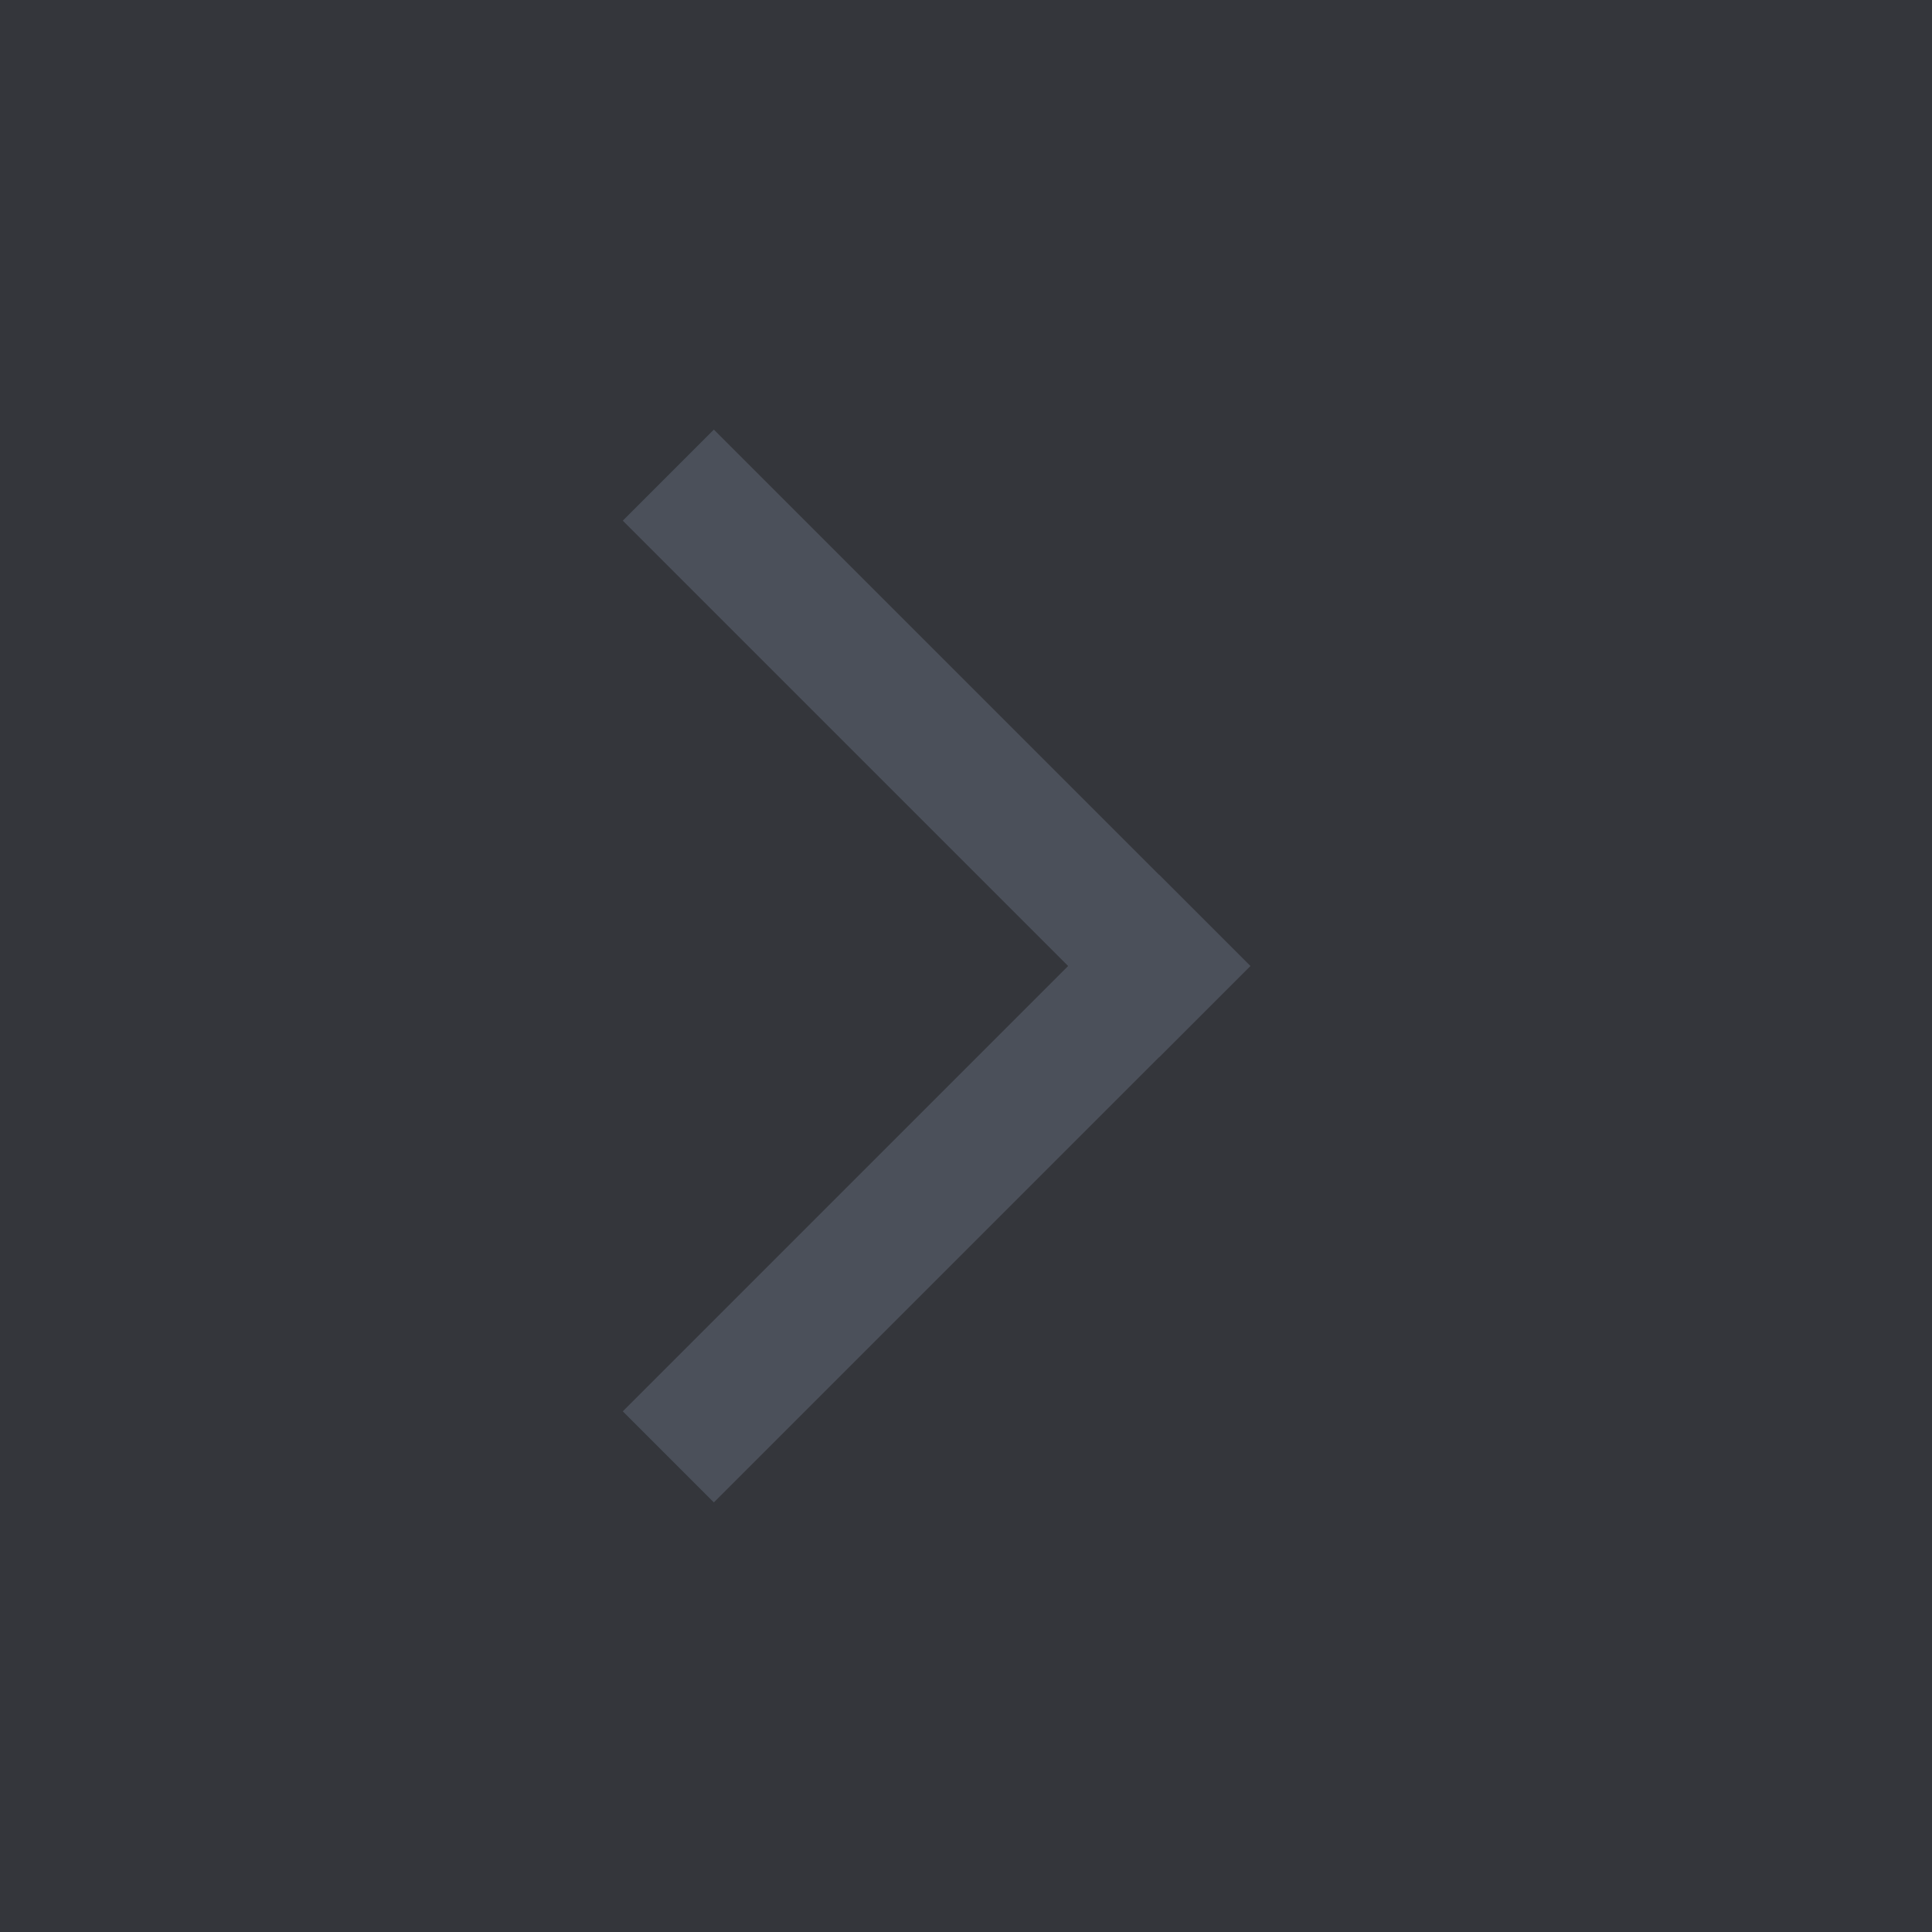 <?xml version="1.0" encoding="UTF-8"?>
<svg width="30px" height="30px" viewBox="0 0 30 30" version="1.1" xmlns="http://www.w3.org/2000/svg" xmlns:xlink="http://www.w3.org/1999/xlink">
    <!-- Generator: Sketch 55 (78076) - https://sketchapp.com -->
    <title>图标状态</title>
    <desc>Created with Sketch.</desc>
    <g id="PC-端设计稿" stroke="none" stroke-width="1" fill="none" fill-rule="evenodd">
        <g id="图标状态" transform="translate(-889, -608)">
            <g id="切片" transform="translate(286, 221)"></g>
            <g id="左侧箭头" transform="translate(889, 608)">
                <rect id="矩形" fill="#34363B" transform="translate(15, 15) scale(-1, 1) translate(-15, -15) " x="0" y="0" width="30" height="30"></rect>
                <g id="Group-3" transform="translate(11, 8)" stroke="#4B505A" stroke-linecap="square" stroke-width="2">
                    <path d="M7,14 L0.085,7.085" id="Line-4" transform="translate(3.5, 10.5) scale(1, -1) translate(-3.5, -10.5) "></path>
                    <path d="M7,7 L0.085,0.085" id="Line-4"></path>
                </g>
            </g>
        </g>
    </g>
</svg>